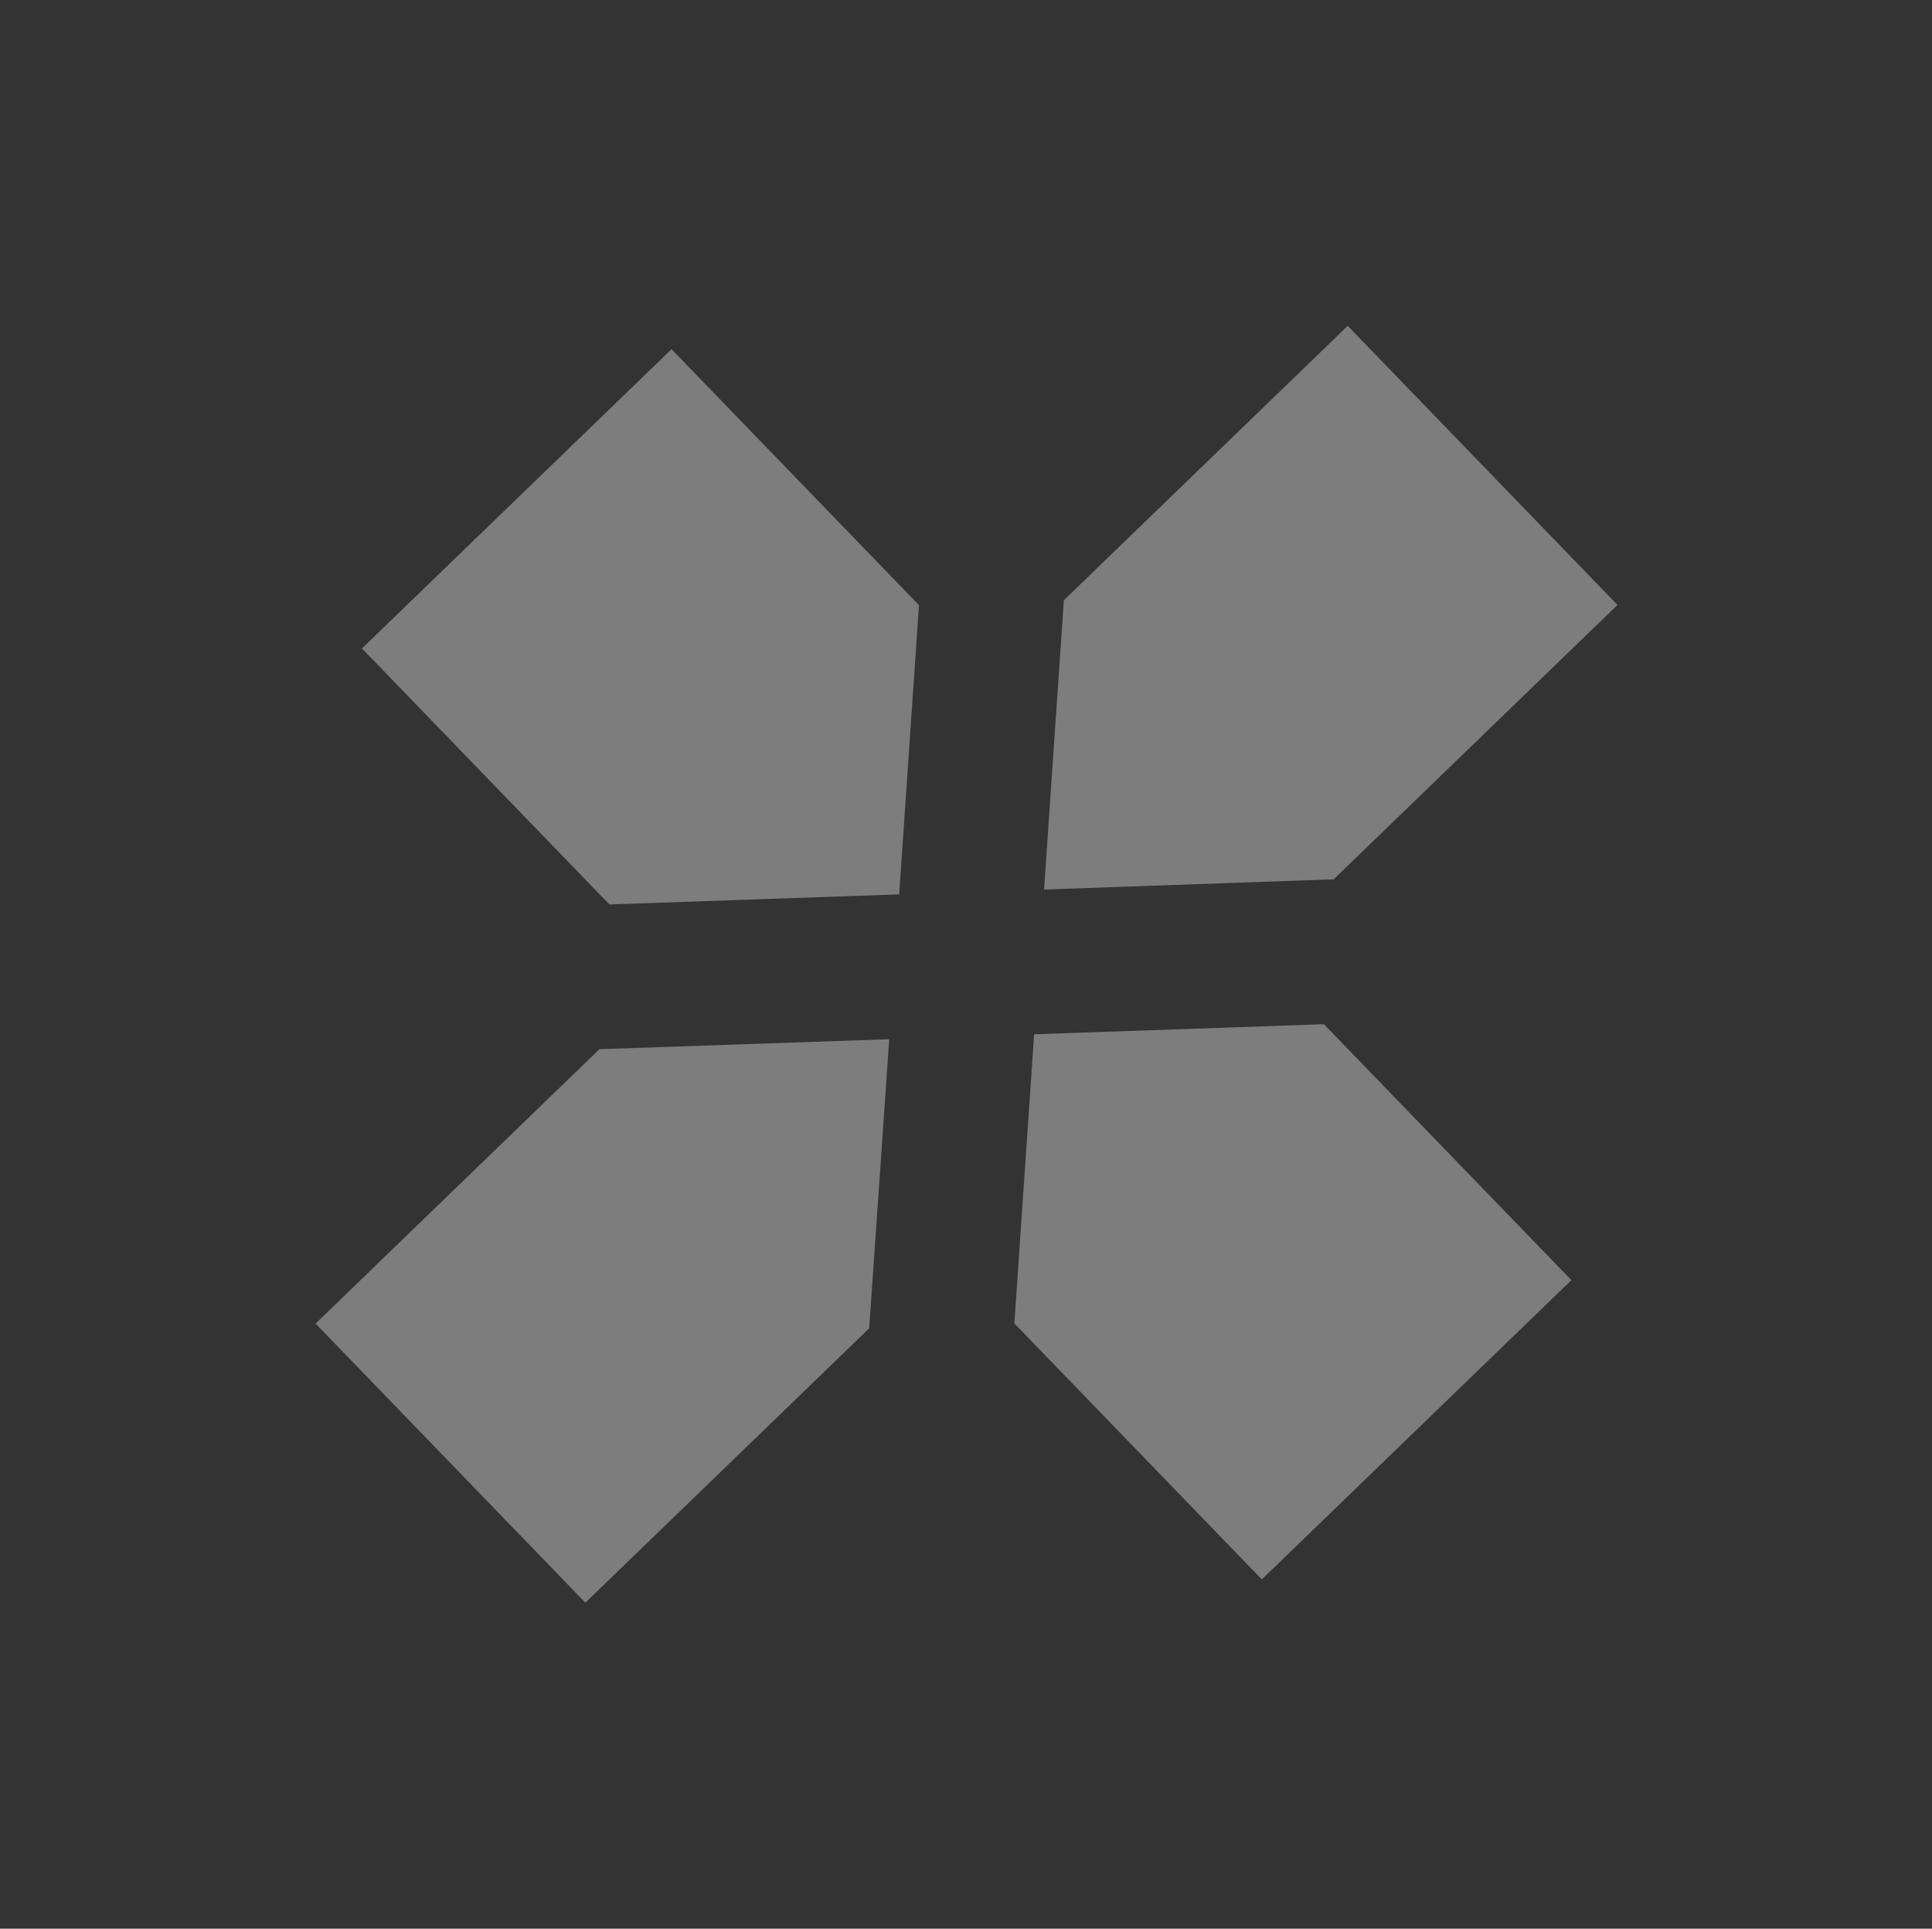 <svg xmlns="http://www.w3.org/2000/svg" width="23.193" height="23.152" viewBox="0 0 23.193 23.152">
  <rect x="0" y="0" width="23.193" height="23.152" fill="#333333" stroke="none"/>
  <path id="ic_gamepad_24px" d="M12.1,6.739V2H7.44V6.739L9.772,9.324ZM6.274,8.031H2V13.2H6.274l2.331-2.585ZM7.44,14.494v4.739H12.1V14.494L9.772,11.909Zm5.829-6.462-2.331,2.585L13.269,13.2h4.274V8.031Z" transform="matrix(0.695, 0.719, -0.719, 0.695, 12.446, -2.828)" fill="rgba(255,255,255,0.36)"/>
</svg>

